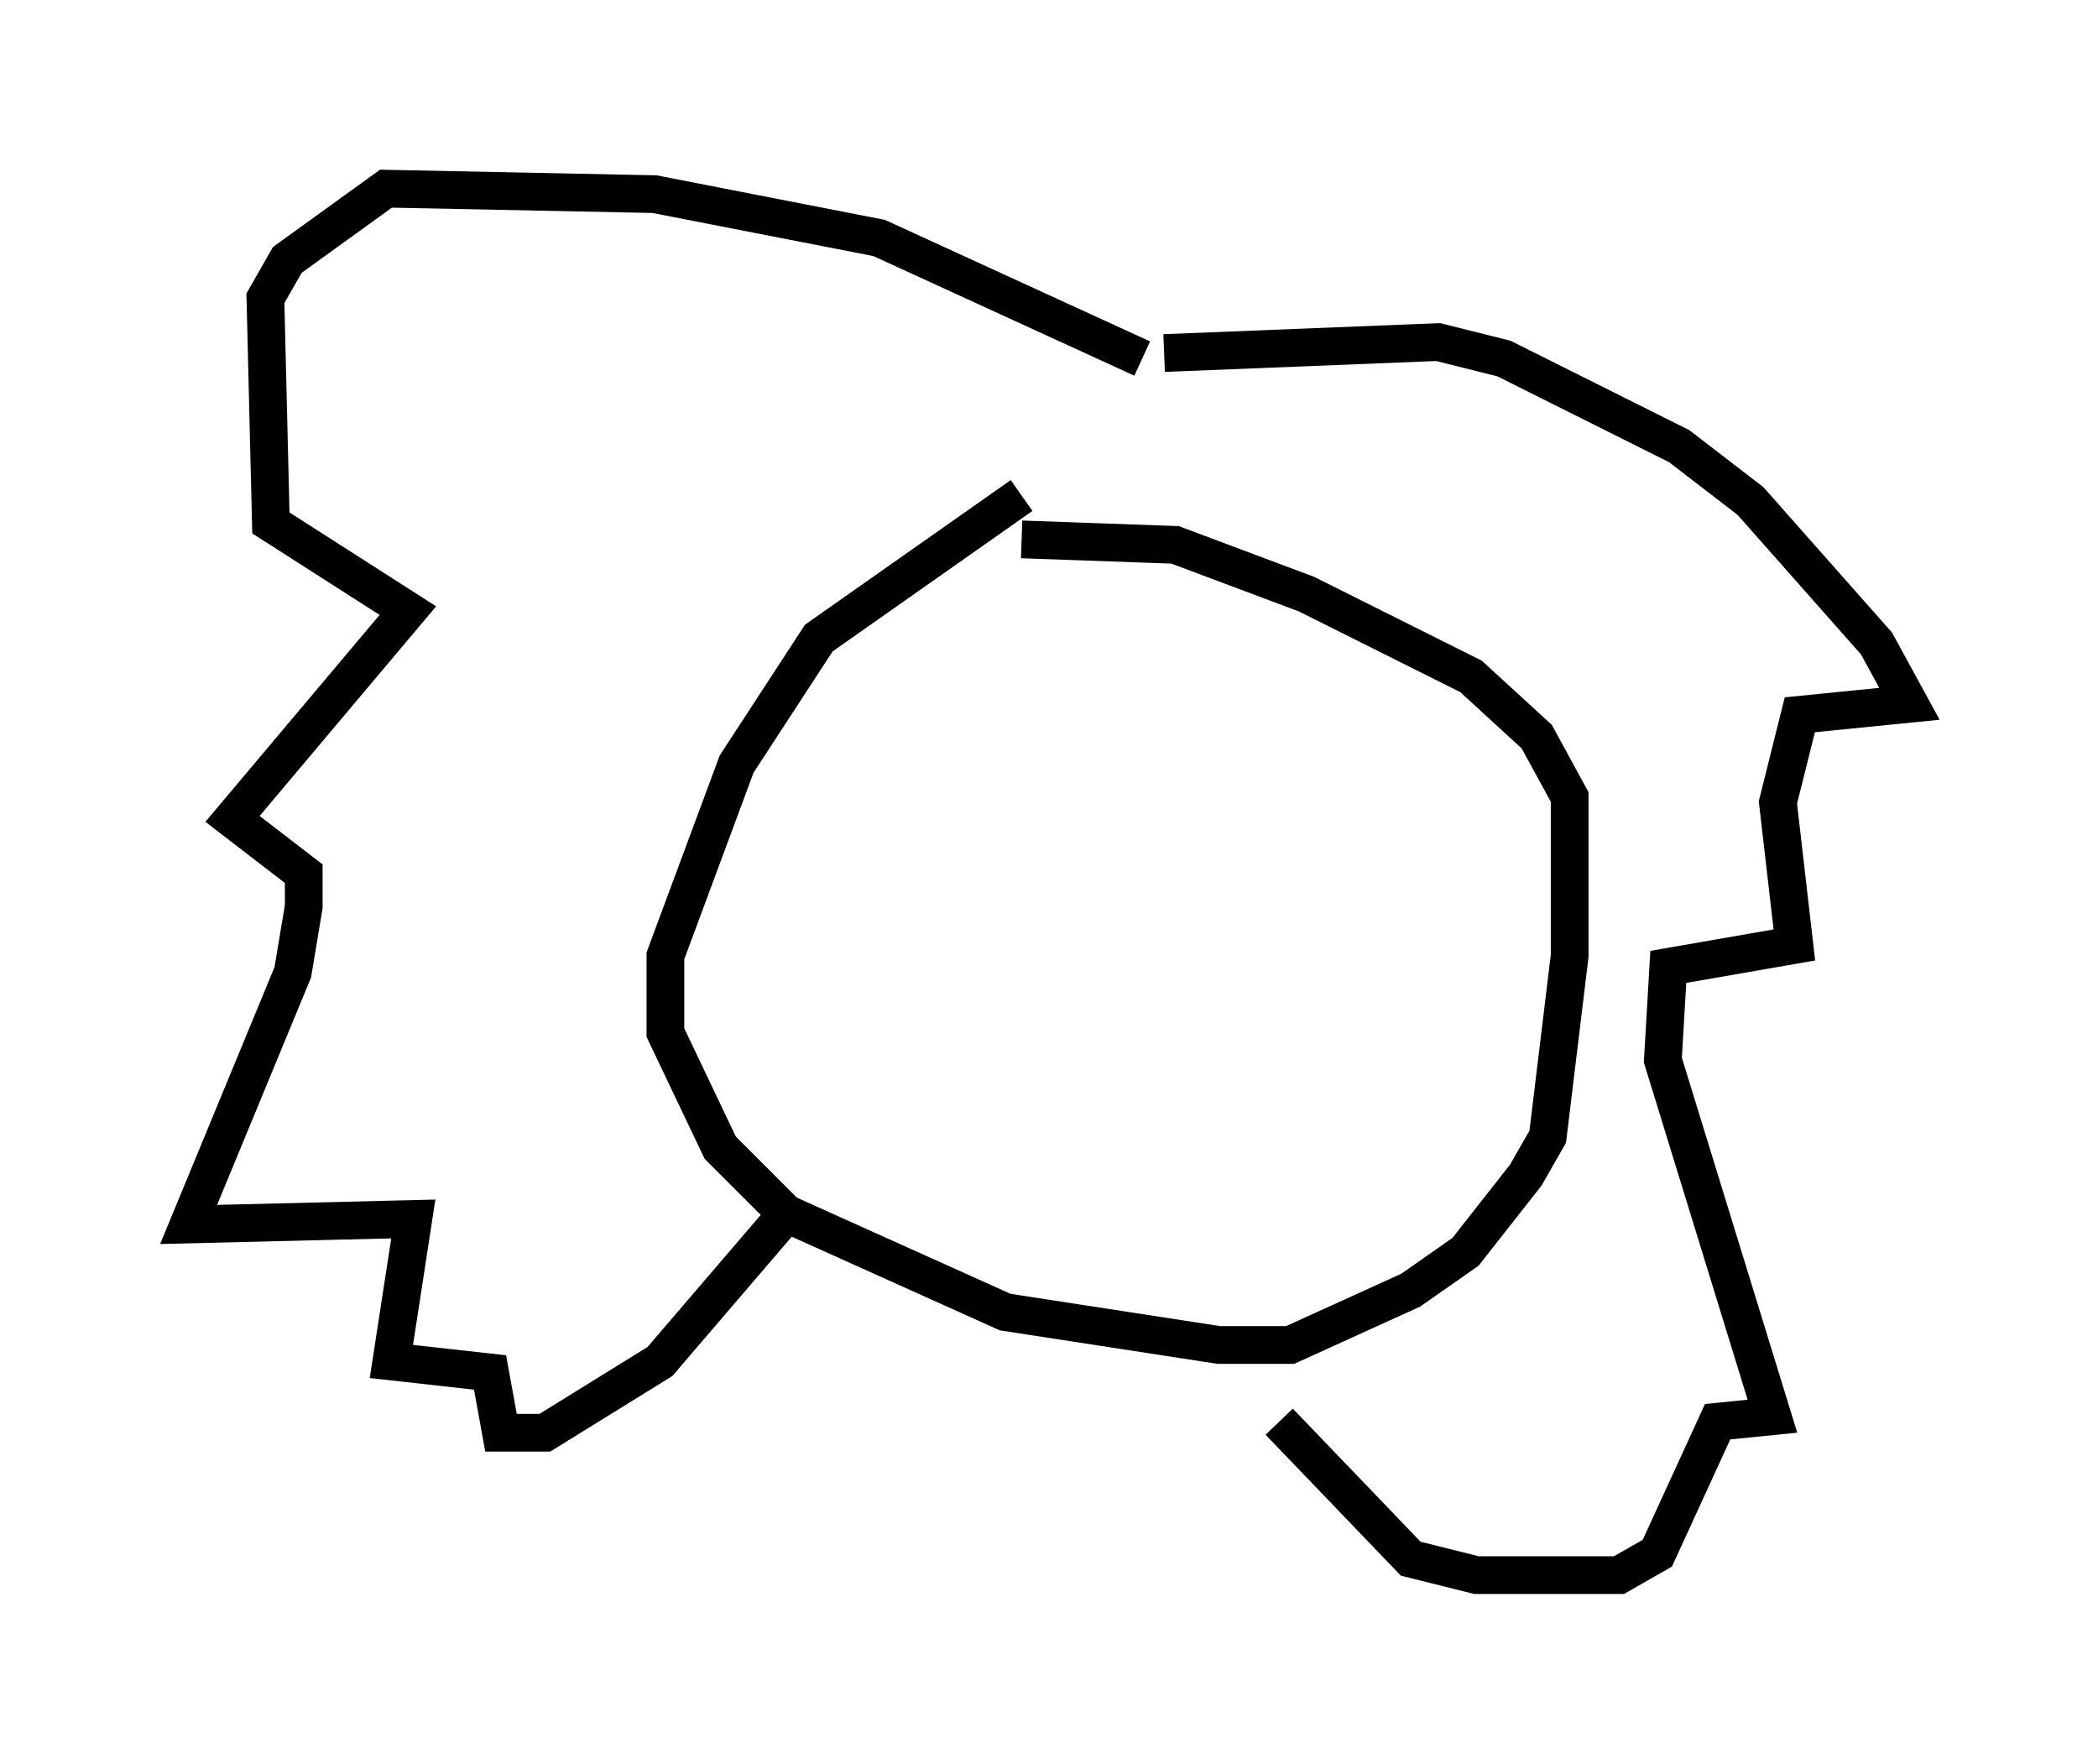 <?xml version="1.0" encoding="utf-8" ?>
<svg baseProfile="full" height="46.749" version="1.1" width="55.609" xmlns="http://www.w3.org/2000/svg" xmlns:ev="http://www.w3.org/2001/xml-events" xmlns:xlink="http://www.w3.org/1999/xlink"><defs /><rect fill="white" height="46.749" width="55.609" x="0" y="0" /><path d="M27.95, 12.989 m-0.872, 0.145 l-5.374, 3.777 -2.179, 3.341 l-1.888, 5.084 0.0, 2.034 l1.453, 3.05 1.743, 1.743 l5.81, 2.615 5.665, 0.872 l1.888, 0.0 3.196, -1.453 l1.453, -1.017 1.598, -2.034 l0.581, -1.017 0.581, -4.793 l0.0, -4.212 -0.872, -1.598 l-1.743, -1.598 -4.358, -2.179 l-3.486, -1.307 -4.067, -0.145 m3.777, -4.939 l7.263, -0.291 1.743, 0.436 l4.648, 2.324 1.888, 1.453 l3.341, 3.777 0.872, 1.598 l-2.905, 0.291 -0.581, 2.324 l0.436, 3.777 -3.341, 0.581 l-0.145, 2.469 2.905, 9.441 l-1.453, 0.145 -1.598, 3.486 l-1.017, 0.581 -3.777, 0.0 l-1.743, -0.436 -3.486, -3.631 m-3.631, -28.179 l-6.972, -3.196 -5.955, -1.162 l-7.117, -0.145 -2.615, 1.888 l-0.581, 1.017 0.145, 5.955 l3.631, 2.324 -4.648, 5.52 l1.888, 1.453 0.0, 0.872 l-0.291, 1.743 -2.76, 6.682 l5.955, -0.145 -0.581, 3.777 l2.615, 0.291 0.291, 1.598 l1.162, 0.0 3.05, -1.888 l3.486, -4.067 " fill="none" stroke="black" stroke-width="1" /></svg>